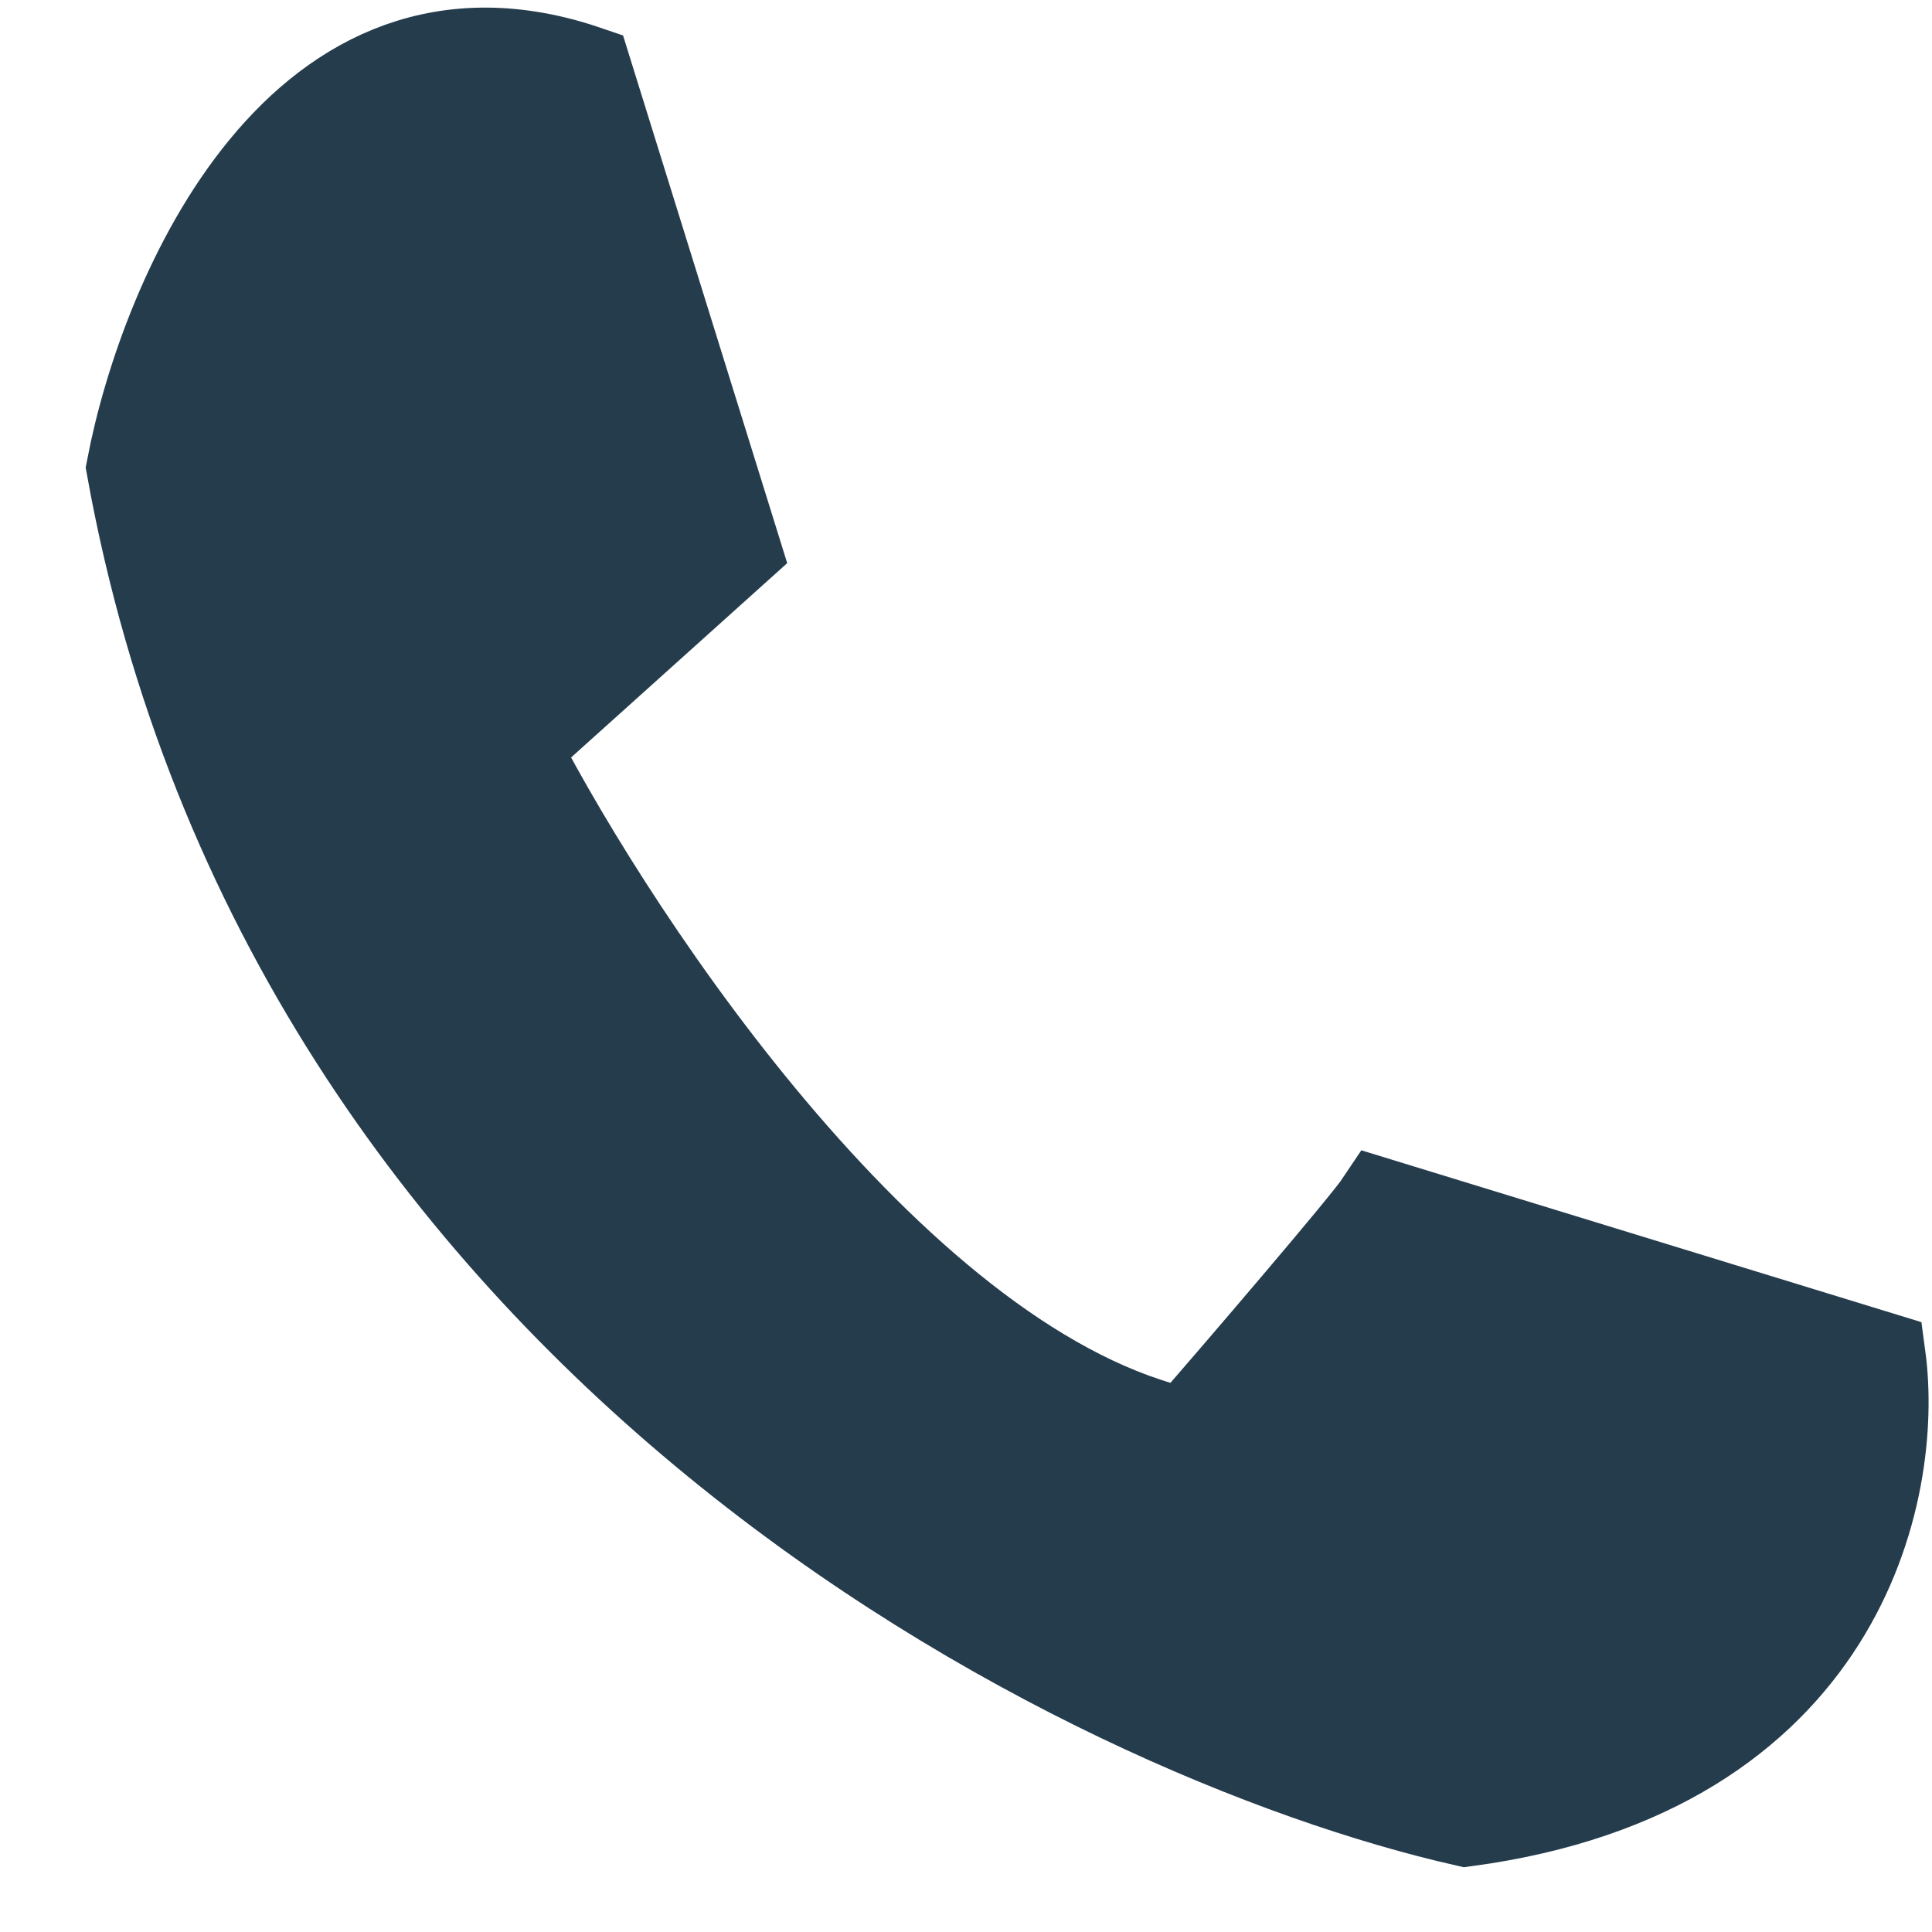 <svg width="15" height="15" viewBox="0 0 15 15" fill="none" xmlns="http://www.w3.org/2000/svg">
<path d="M11.381 14.142C14.293 13.75 14.741 11.573 14.601 10.534L10.716 9.342C10.604 9.51 9.666 10.604 9.211 11.129C6.999 10.653 4.813 7.38 3.996 5.804L5.711 4.262L4.556 0.549C2.344 -0.208 1.278 2.289 1.021 3.632C2.253 10.442 8.441 13.476 11.381 14.142Z" fill="#253C4D" stroke="#253C4D" stroke-width="0.7"/>
</svg>
